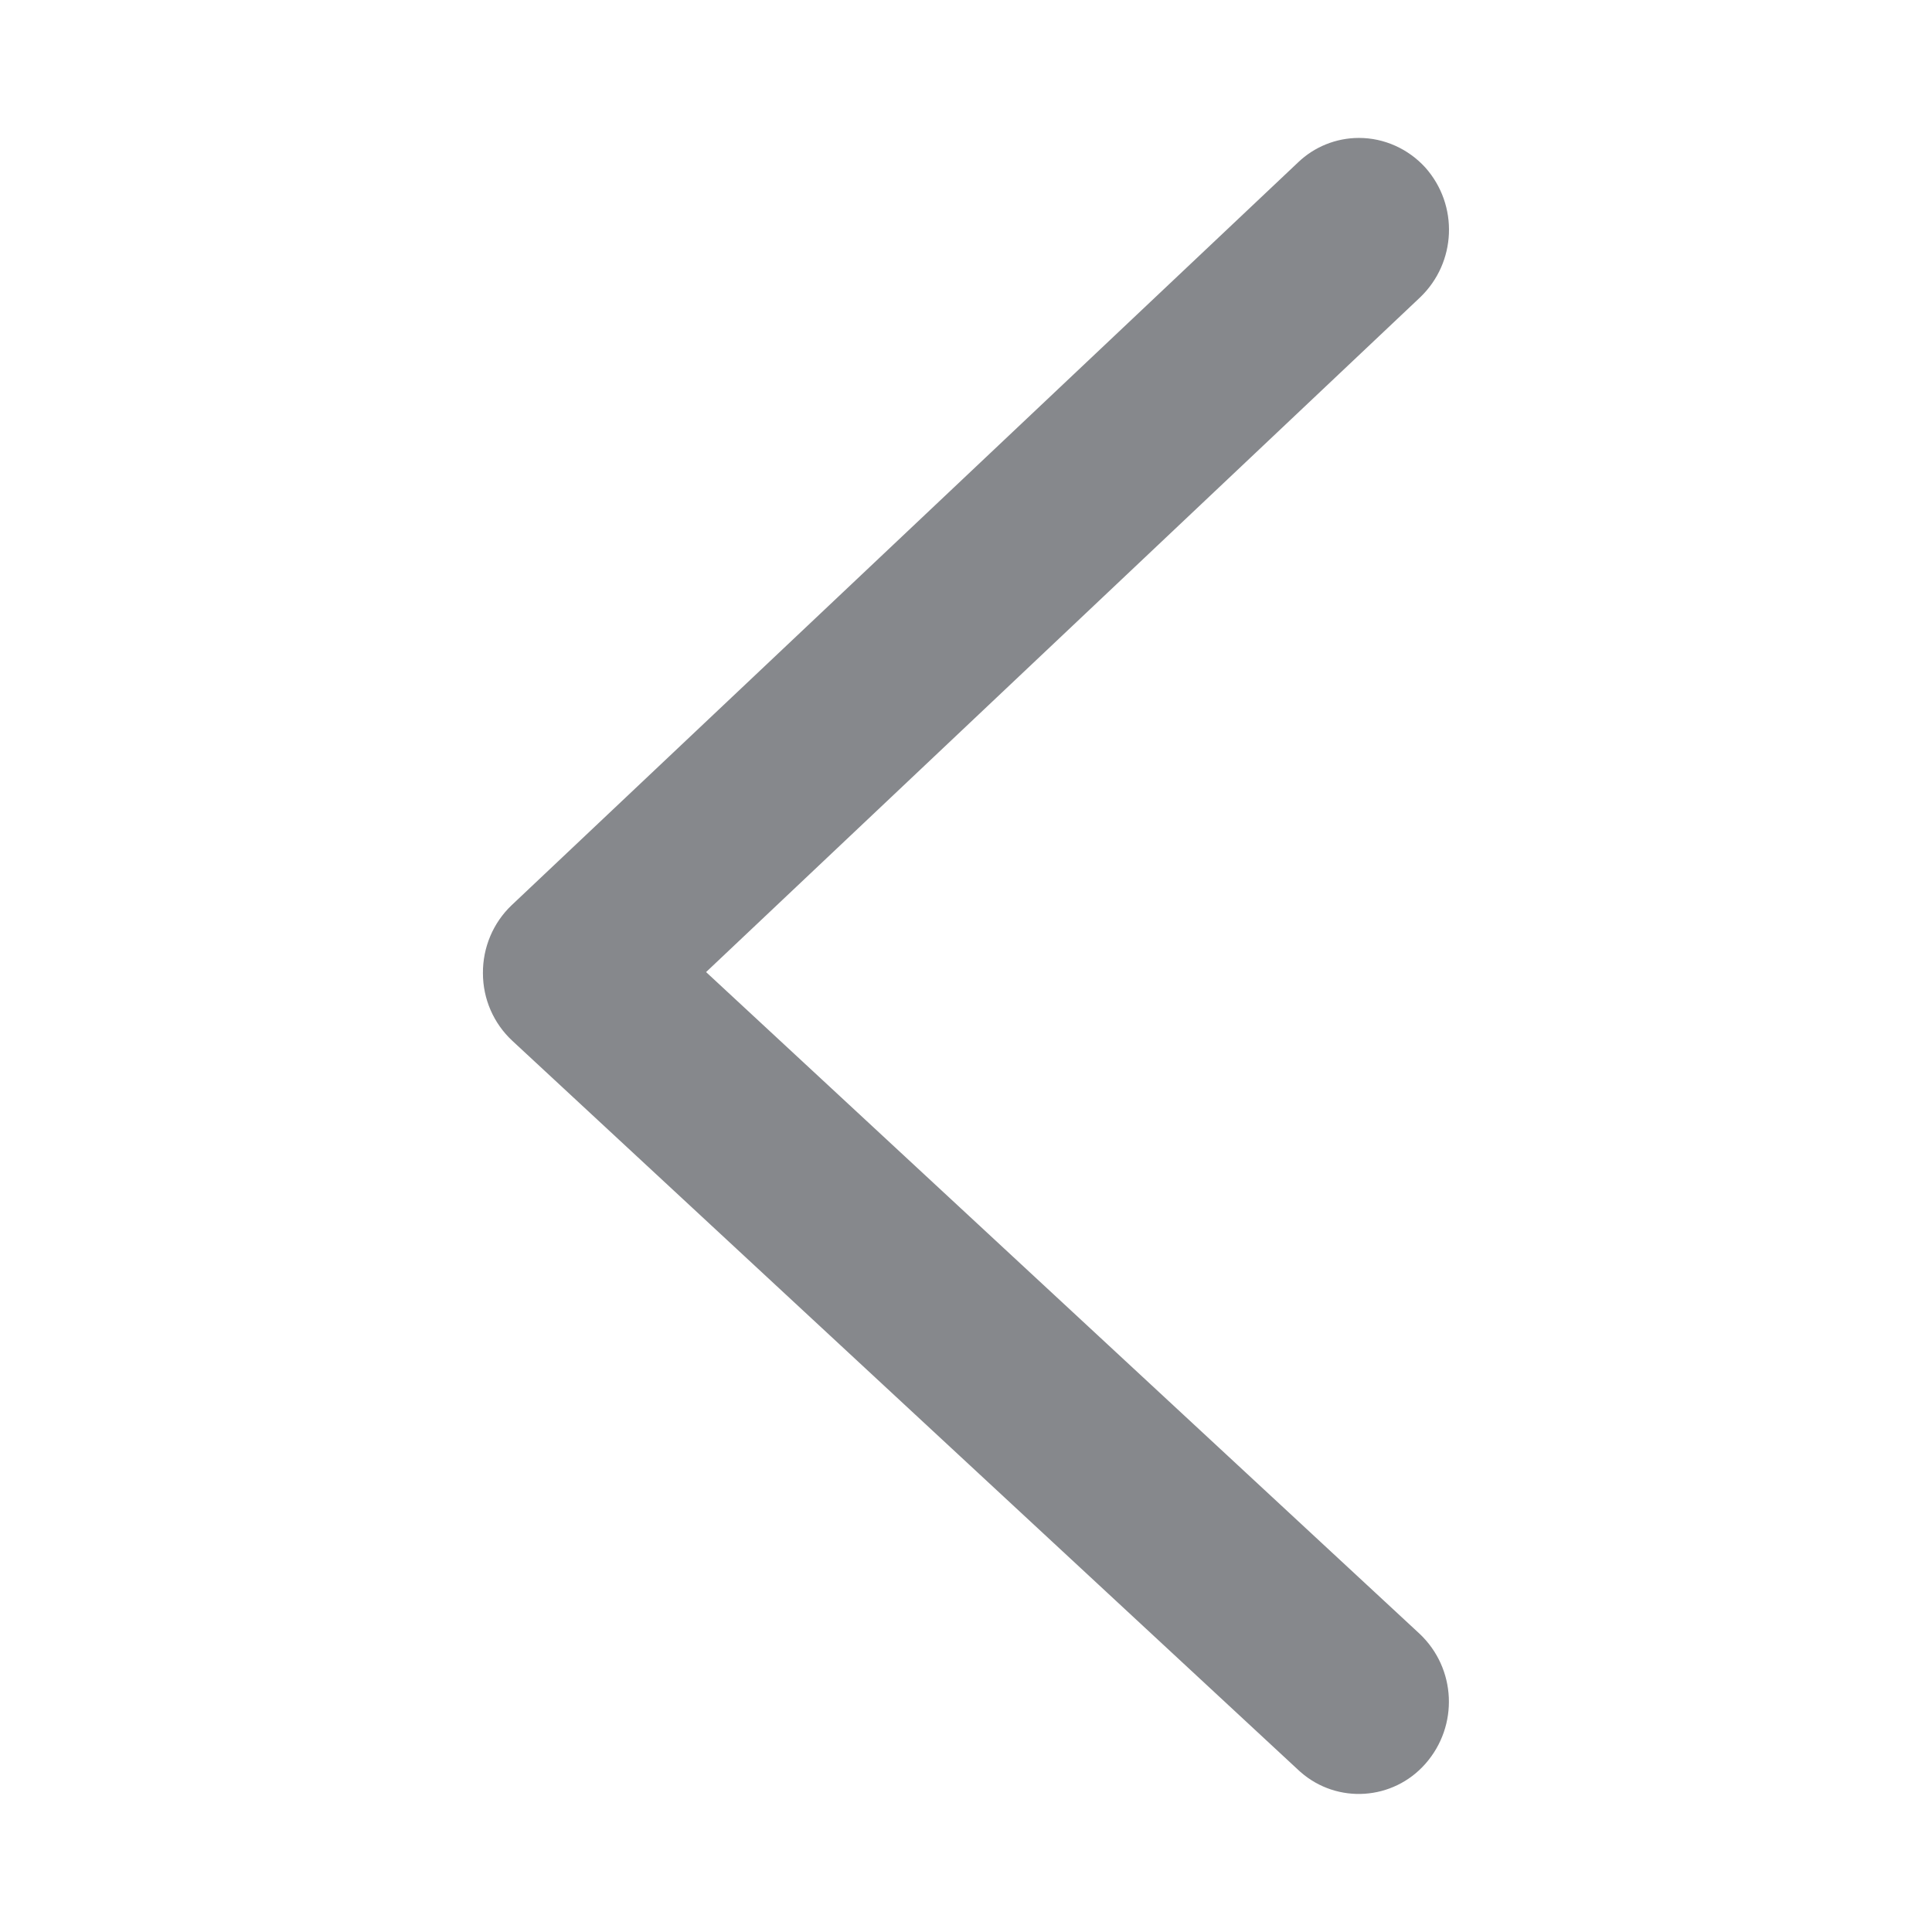 <svg width="28" height="28" viewBox="0 0 28 28" fill="none" xmlns="http://www.w3.org/2000/svg">
<path fill-rule="evenodd" clip-rule="evenodd" d="M19.695 1.999C20.061 1.999 20.409 2.157 20.655 2.426C21.143 2.973 21.109 3.806 20.58 4.311L10.233 14.088L20.573 23.677C21.106 24.179 21.143 25.012 20.658 25.562C20.19 26.094 19.381 26.149 18.848 25.681C18.838 25.671 18.828 25.664 18.818 25.654L7.426 15.085C7.153 14.832 6.999 14.477 6.999 14.105C6.996 13.733 7.146 13.374 7.416 13.118L18.811 2.355C19.049 2.126 19.366 1.999 19.695 1.999Z" fill="#86888C"/>
</svg>
